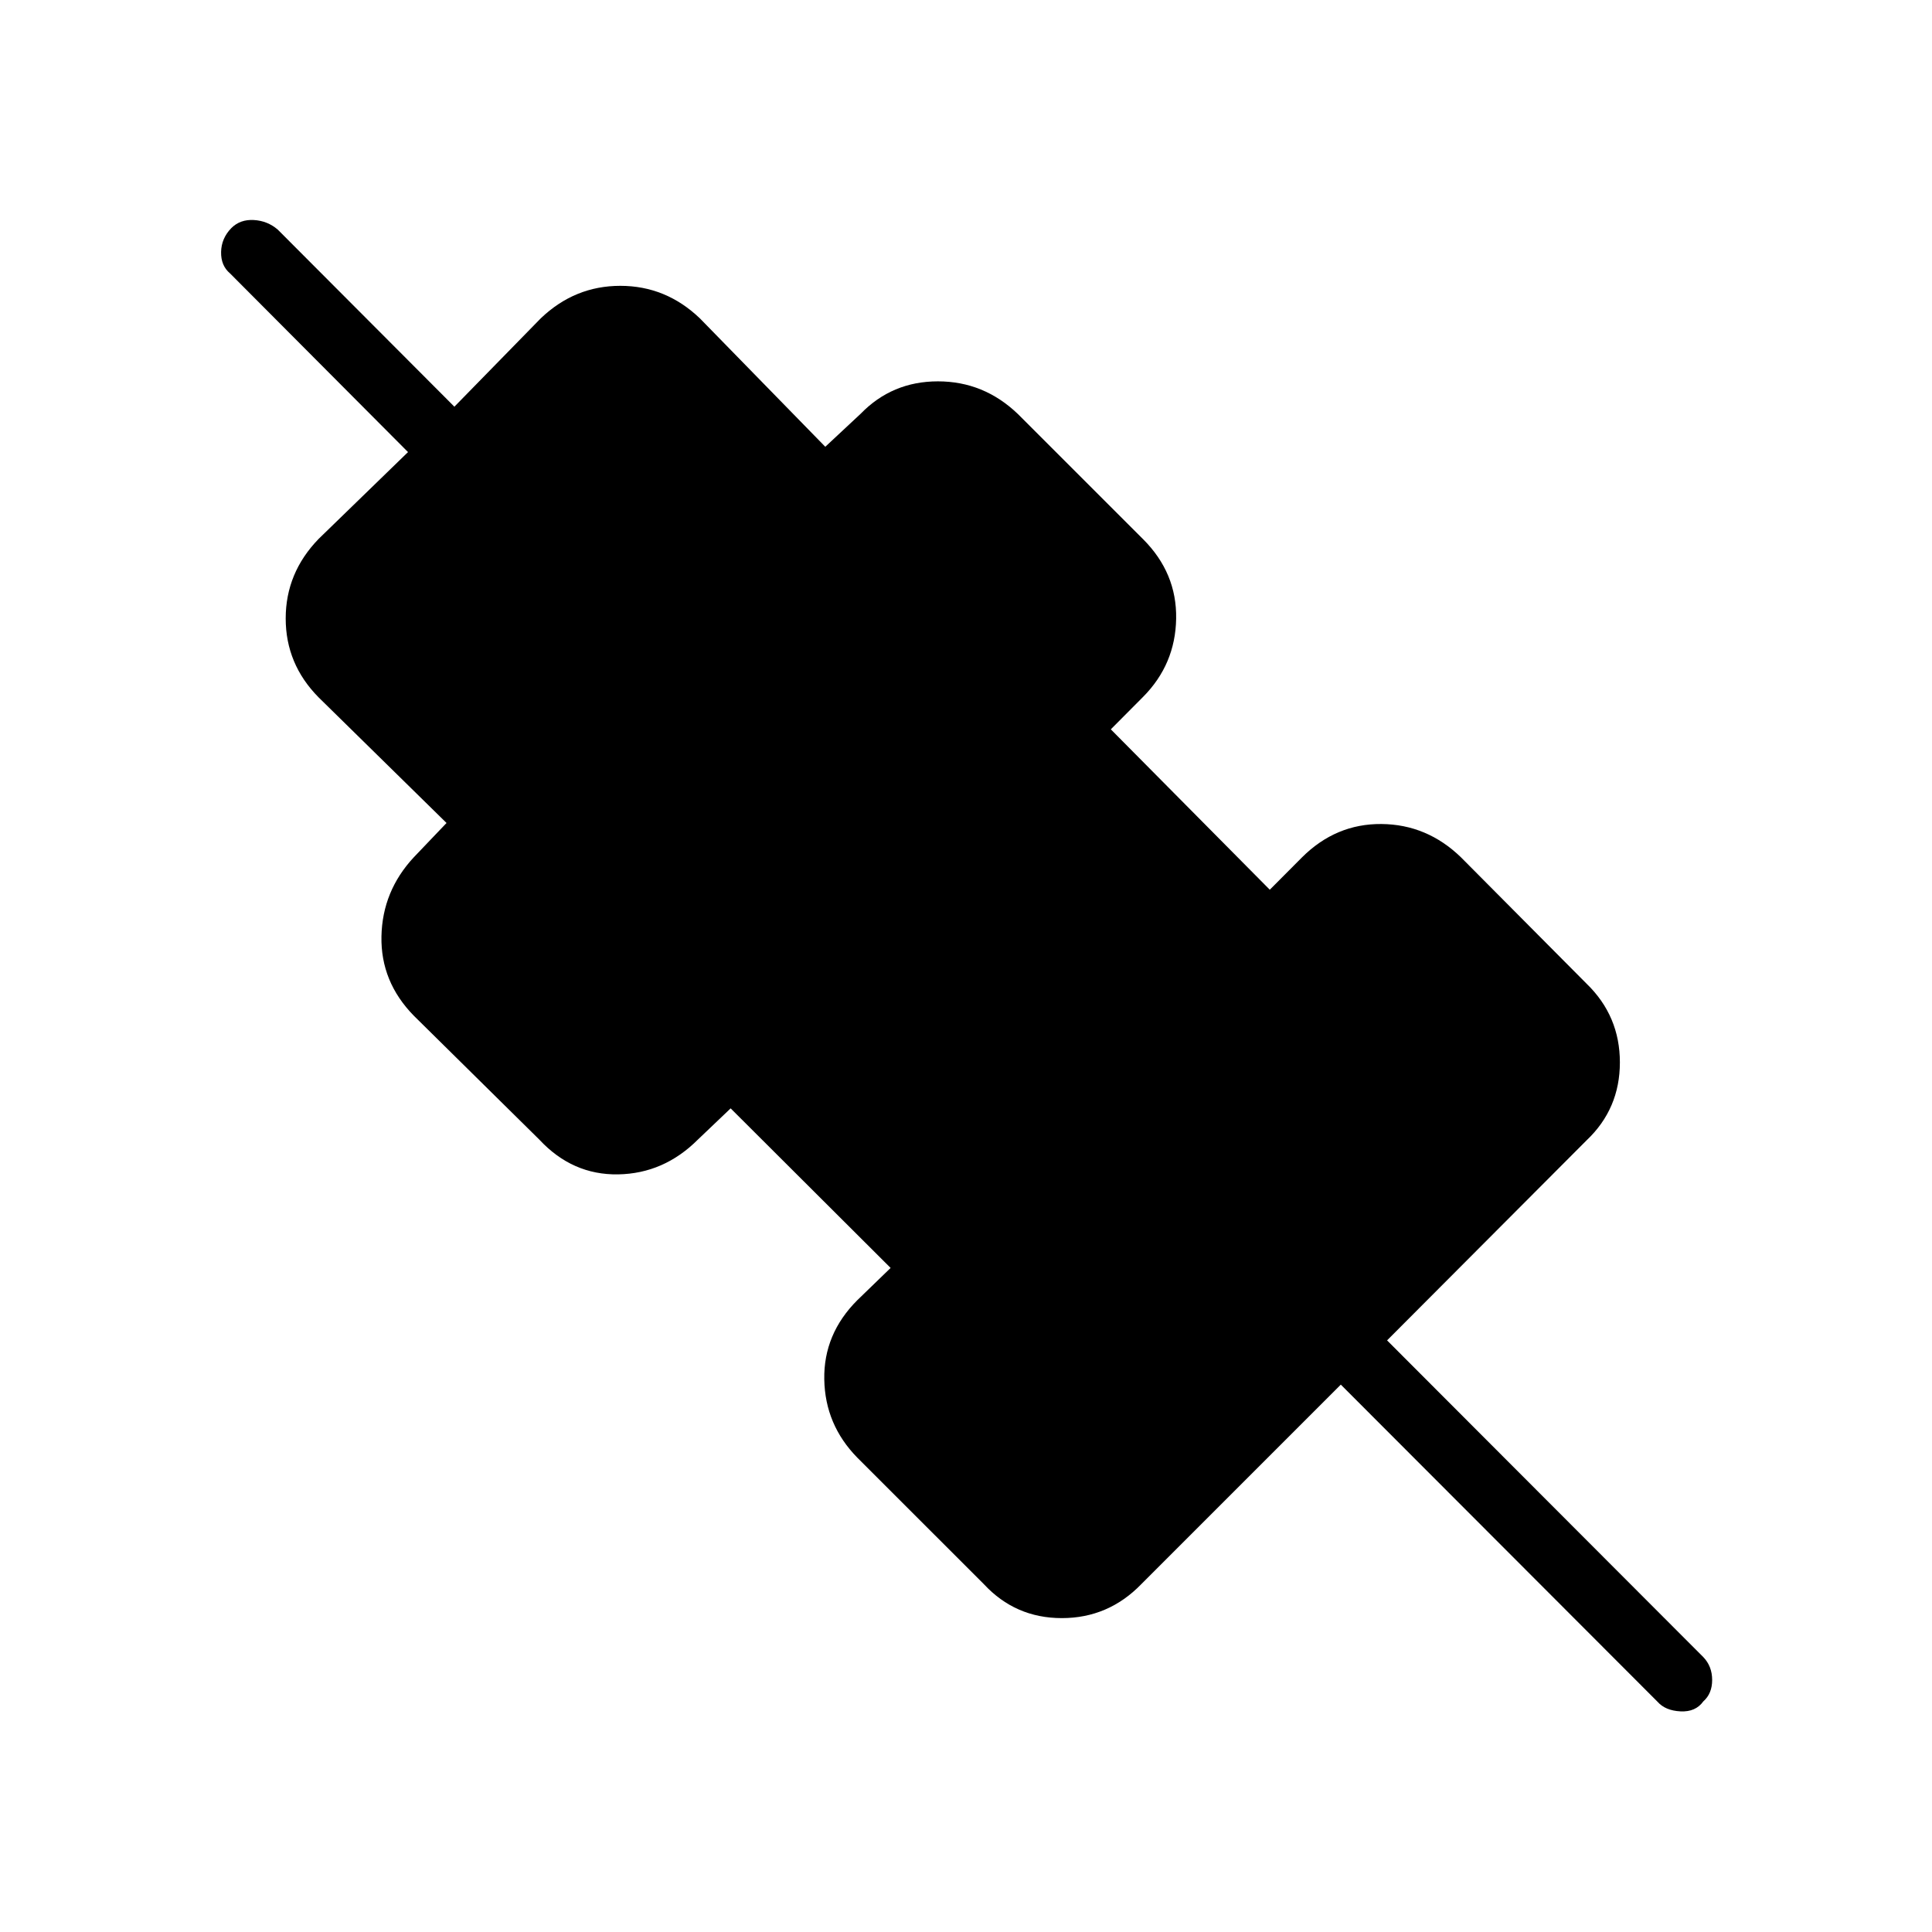<svg xmlns="http://www.w3.org/2000/svg" height="40" viewBox="0 -960 960 960" width="40"><path d="m666.24-271.99-99.12 99.13q-16.38 16.89-39.49 16.89-23.12 0-38.77-16.89L426-235.69q-16.04-16.37-16.42-38.91-.39-22.54 16.42-39.35l16.54-16.02-79.49-79.29-16.29 15.53q-16.89 16.88-39.62 17.27-22.73.38-39.15-17.27l-62.35-61.55q-16.55-16.89-16.1-39.43.45-22.53 16.1-39.34l16.24-17.01-63.55-62.4q-16.37-16.55-16.37-39.22 0-22.67 16.37-39.55l44.41-43.13-88.43-88.78q-4.59-3.86-4.45-10.66.14-6.79 5.1-11.88 4.37-4.37 11.17-3.99 6.79.39 11.88 4.76l87.77 88 42.91-43.9q16.89-16.16 39.53-16.16 22.65 0 39.54 16.16L410.08-738l17.52-16.35q15.66-16.16 38.44-16.16 22.78 0 39.67 16.16L568-692.08q16.81 16.81 16.42 39.5-.38 22.68-16.42 38.85l-16.04 16.13 78.99 79.7 16.02-16.09q16.81-16.75 39.46-16.56 22.65.19 39.53 16.56l62.4 62.78q16.55 16.04 16.55 39.11t-16.55 38.73l-99.13 99.4 157.15 157.39q4.38 4.58 4.38 11.35t-4.38 10.63q-3.85 5.36-11.37 4.97-7.51-.38-11.37-4.75l-157.4-157.61Z"/></svg>